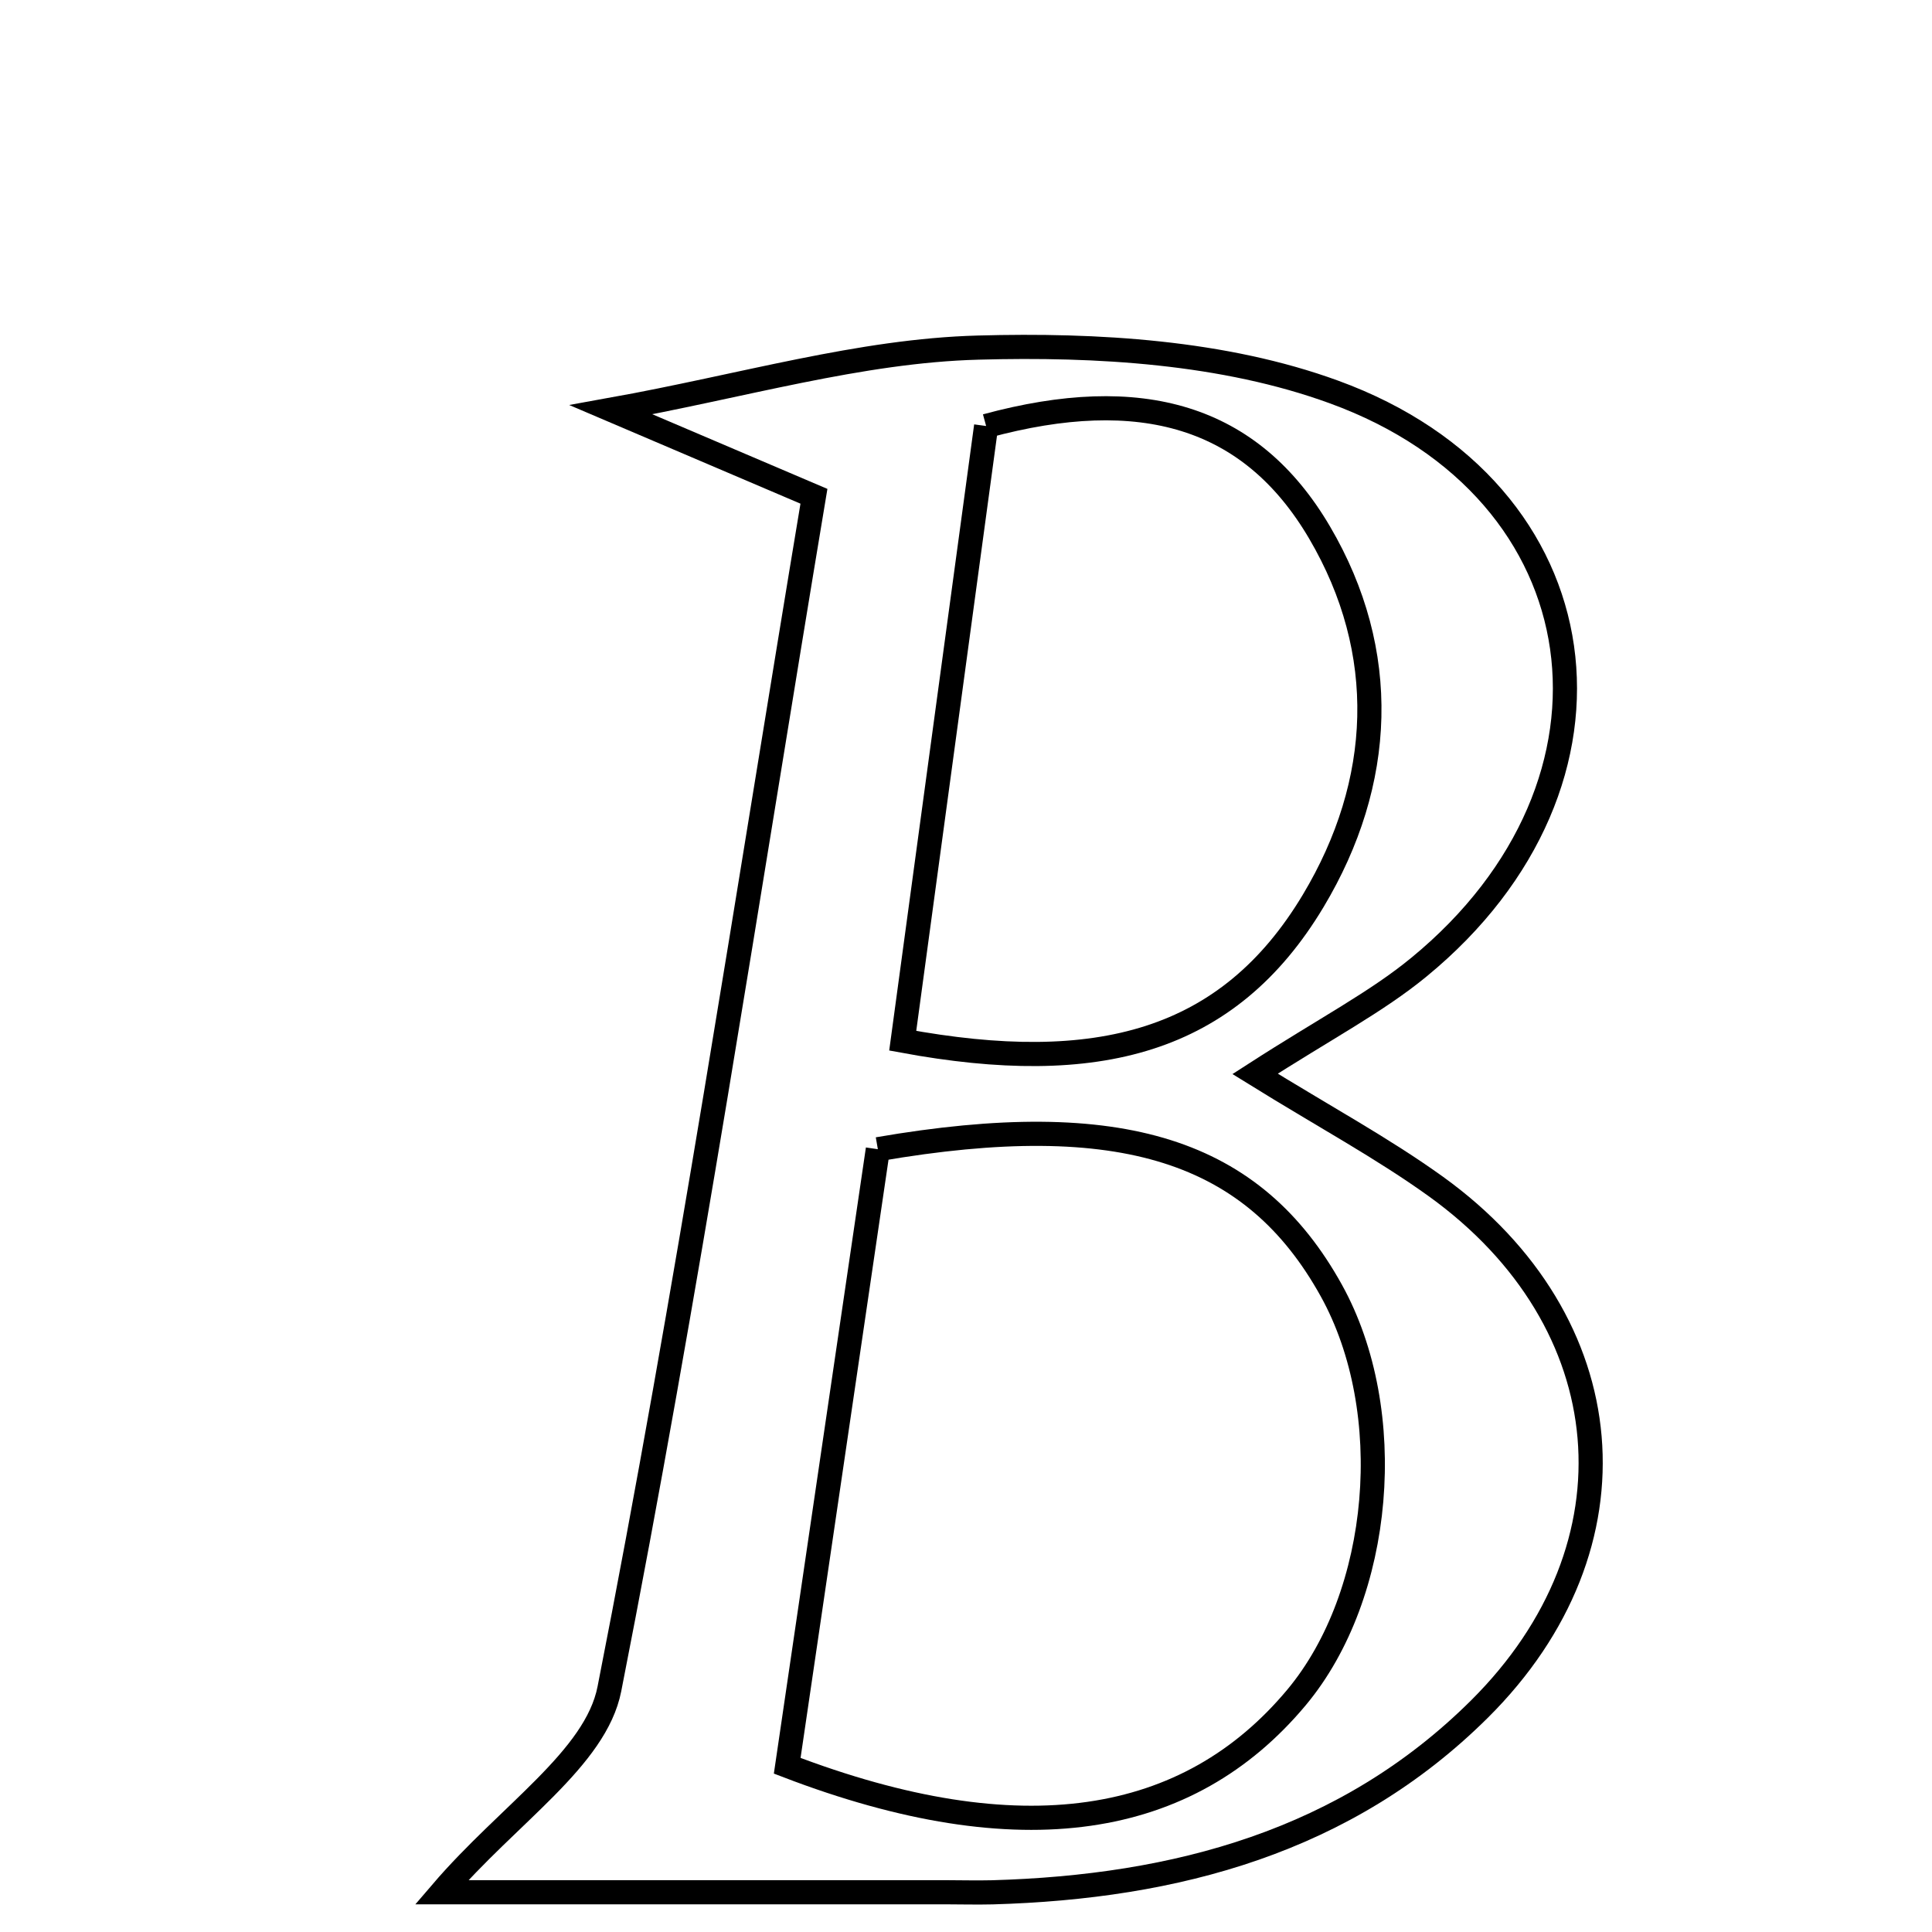 <svg xmlns="http://www.w3.org/2000/svg" viewBox="0.0 0.0 24.0 24.0" height="200px" width="200px"><path fill="none" stroke="black" stroke-width=".3" stroke-opacity="1.0"  filling="0" d="M12.152 4.318 C13.626 4.277 15.205 4.371 16.57 4.869 C19.932 6.093 20.413 9.725 17.629 12.012 C17.098 12.449 16.472 12.772 15.591 13.34 C16.445 13.869 17.172 14.261 17.837 14.739 C20.166 16.417 20.419 19.202 18.379 21.23 C16.722 22.877 14.607 23.442 12.329 23.507 C12.129 23.512 11.928 23.506 11.727 23.506 C9.619 23.506 7.512 23.506 5.486 23.506 C6.322 22.53 7.4 21.845 7.57 20.981 C8.535 16.078 9.283 11.133 10.111 6.165 C9.075 5.724 8.397 5.435 7.59 5.09 C9.225 4.796 10.683 4.357 12.152 4.318"></path>
<path fill="none" stroke="black" stroke-width=".3" stroke-opacity="1.0"  filling="0" d="M12.25 5.292 C14.176 4.769 15.54 5.164 16.392 6.615 C17.264 8.099 17.195 9.719 16.313 11.191 C15.258 12.951 13.635 13.376 11.214 12.928 C11.592 10.147 11.922 7.712 12.25 5.292"></path>
<path fill="none" stroke="black" stroke-width=".3" stroke-opacity="1.0"  filling="0" d="M10.905 14.276 C13.939 13.752 15.575 14.294 16.538 16.031 C17.369 17.531 17.175 19.805 16.106 21.086 C14.761 22.696 12.685 23.049 9.779 21.935 C10.172 19.263 10.544 16.735 10.905 14.276"></path></svg>